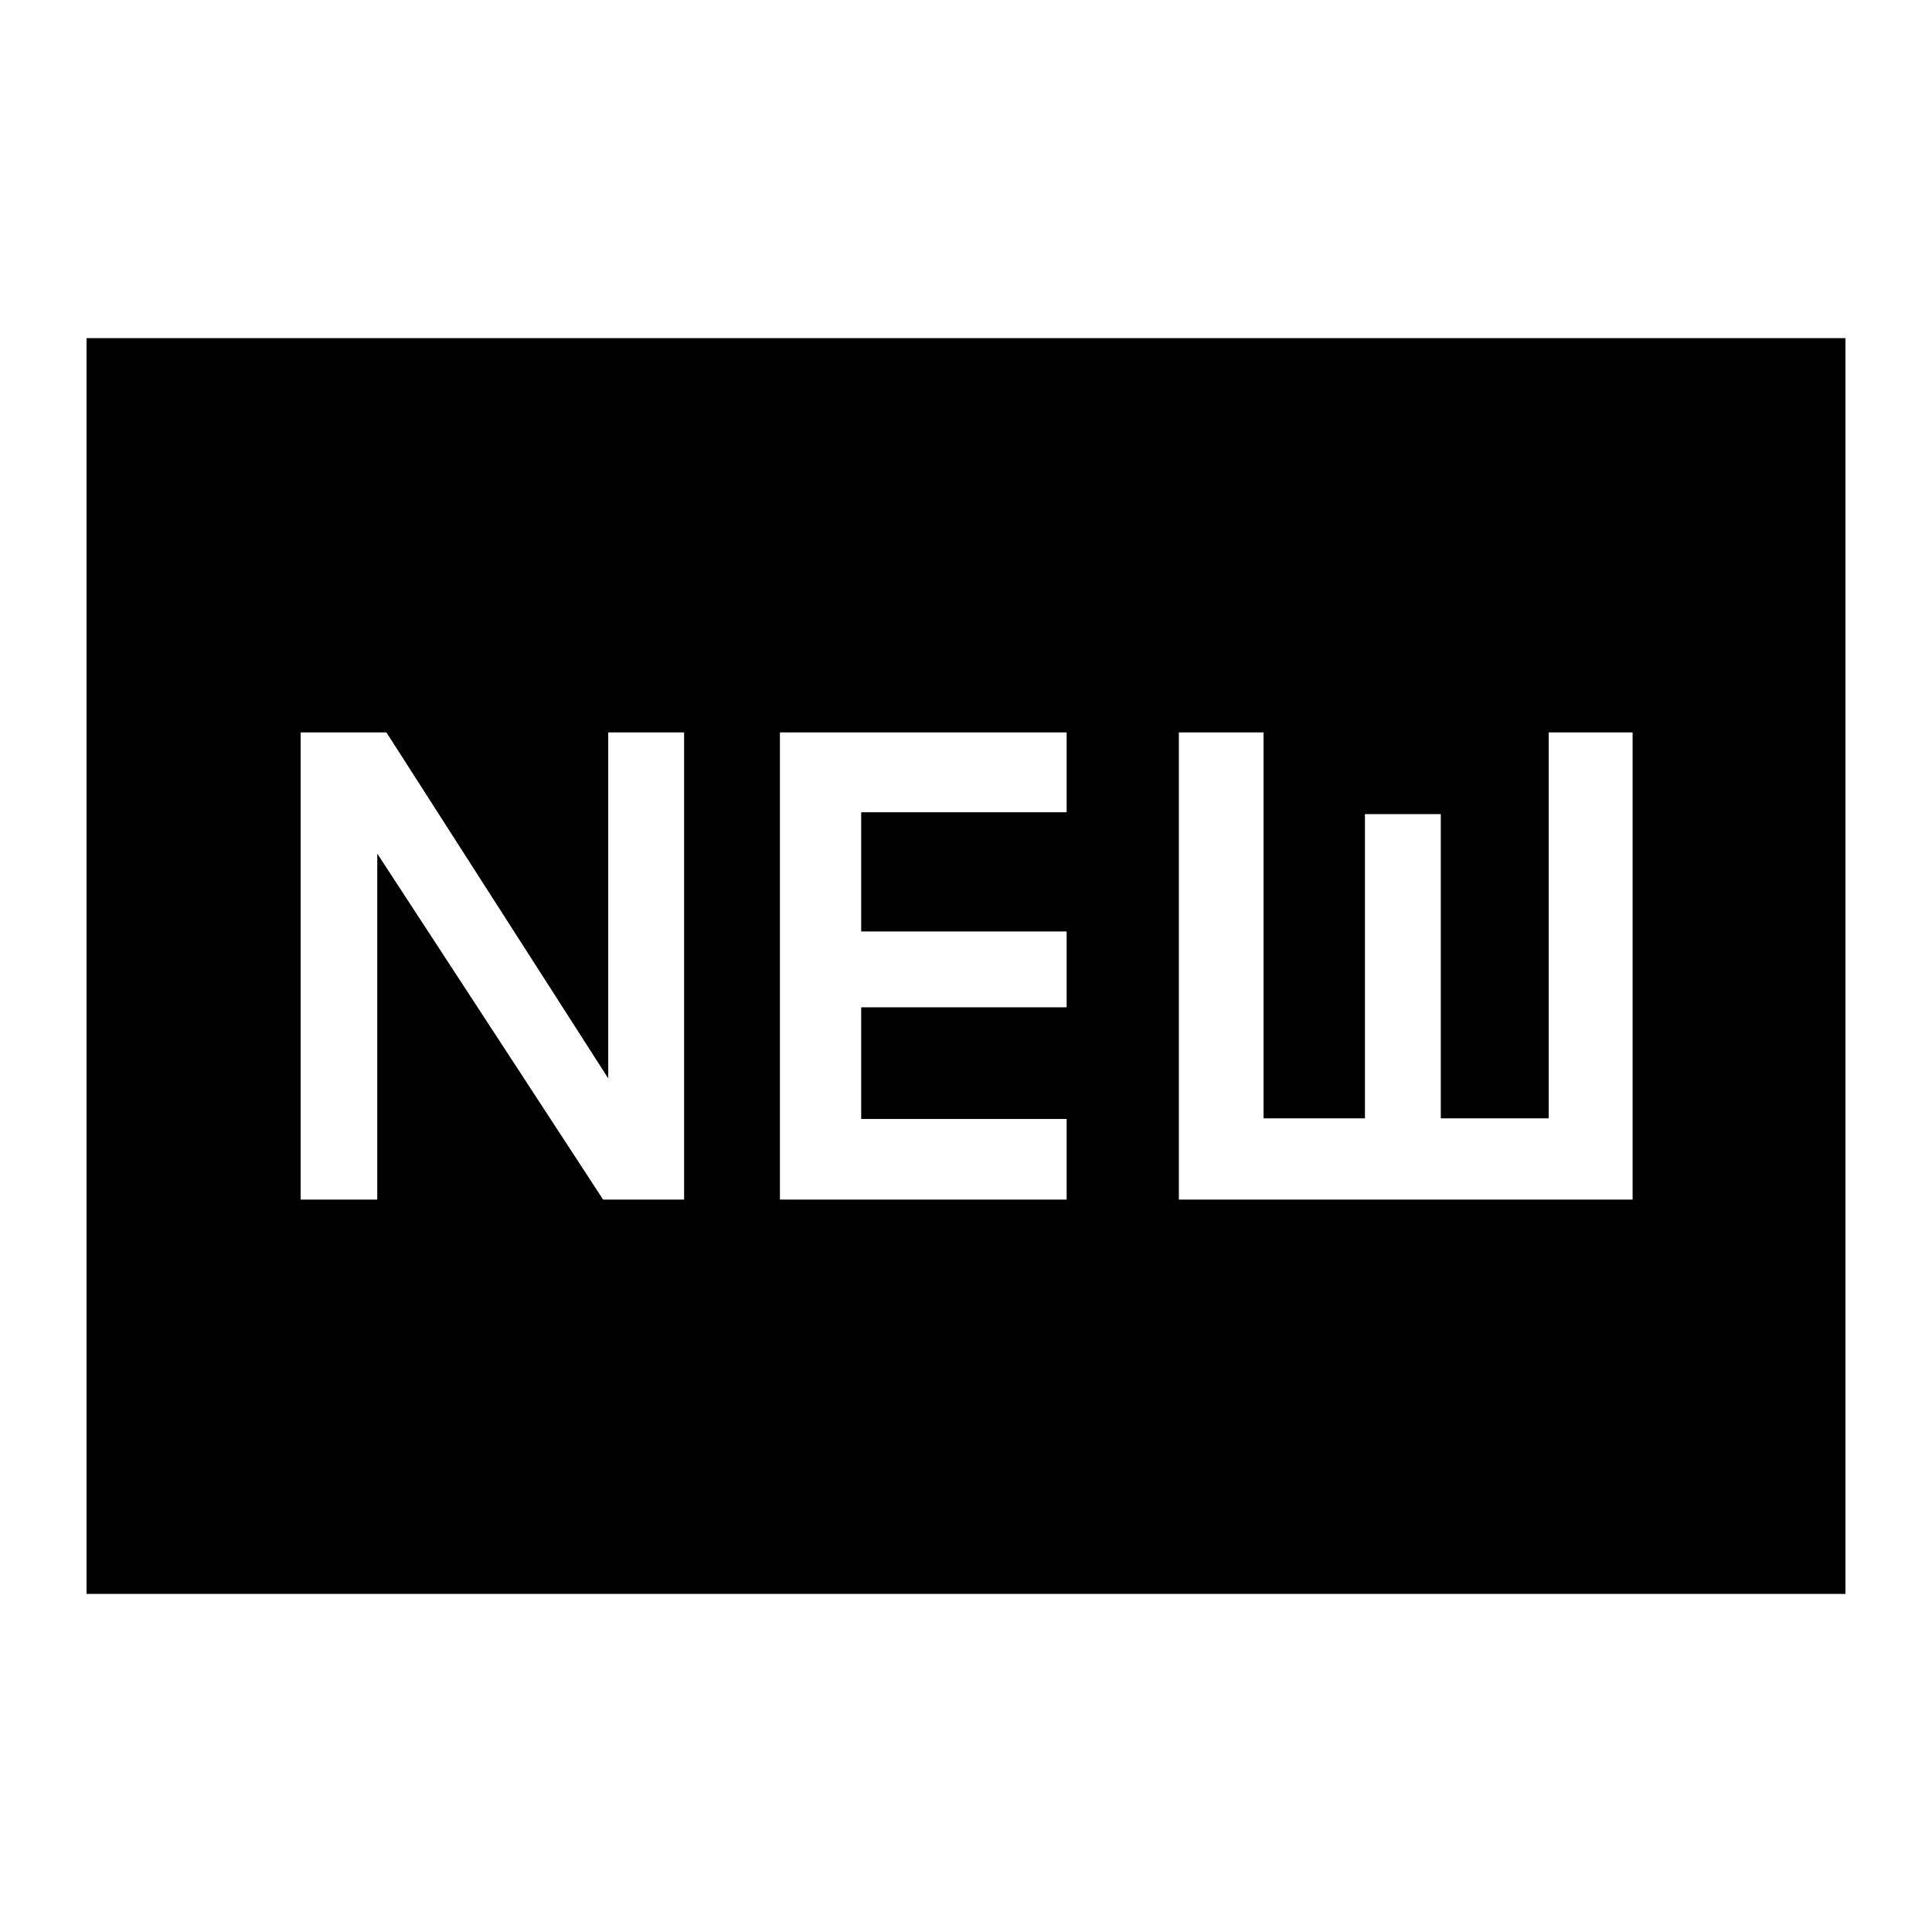 <svg xmlns="http://www.w3.org/2000/svg" height="48" viewBox="0 -960 960 960" width="48"><path d="M43-168v-624h874v624H43Zm106.39-195.92h38.07v-171.93l112.23 171.93h40.23v-232.16h-37.69v171.93L192-596.08h-42.61v232.16Zm238.15 0H530V-404H427.92v-55.46H530v-37.69H427.92v-59.23H530v-39.7H387.54v232.16Zm198.23 0h225.46v-232.16h-41.69v191.77h-53.62v-151.15h-37.69v151.15h-50.38v-191.77h-42.08v232.16Z"/></svg>